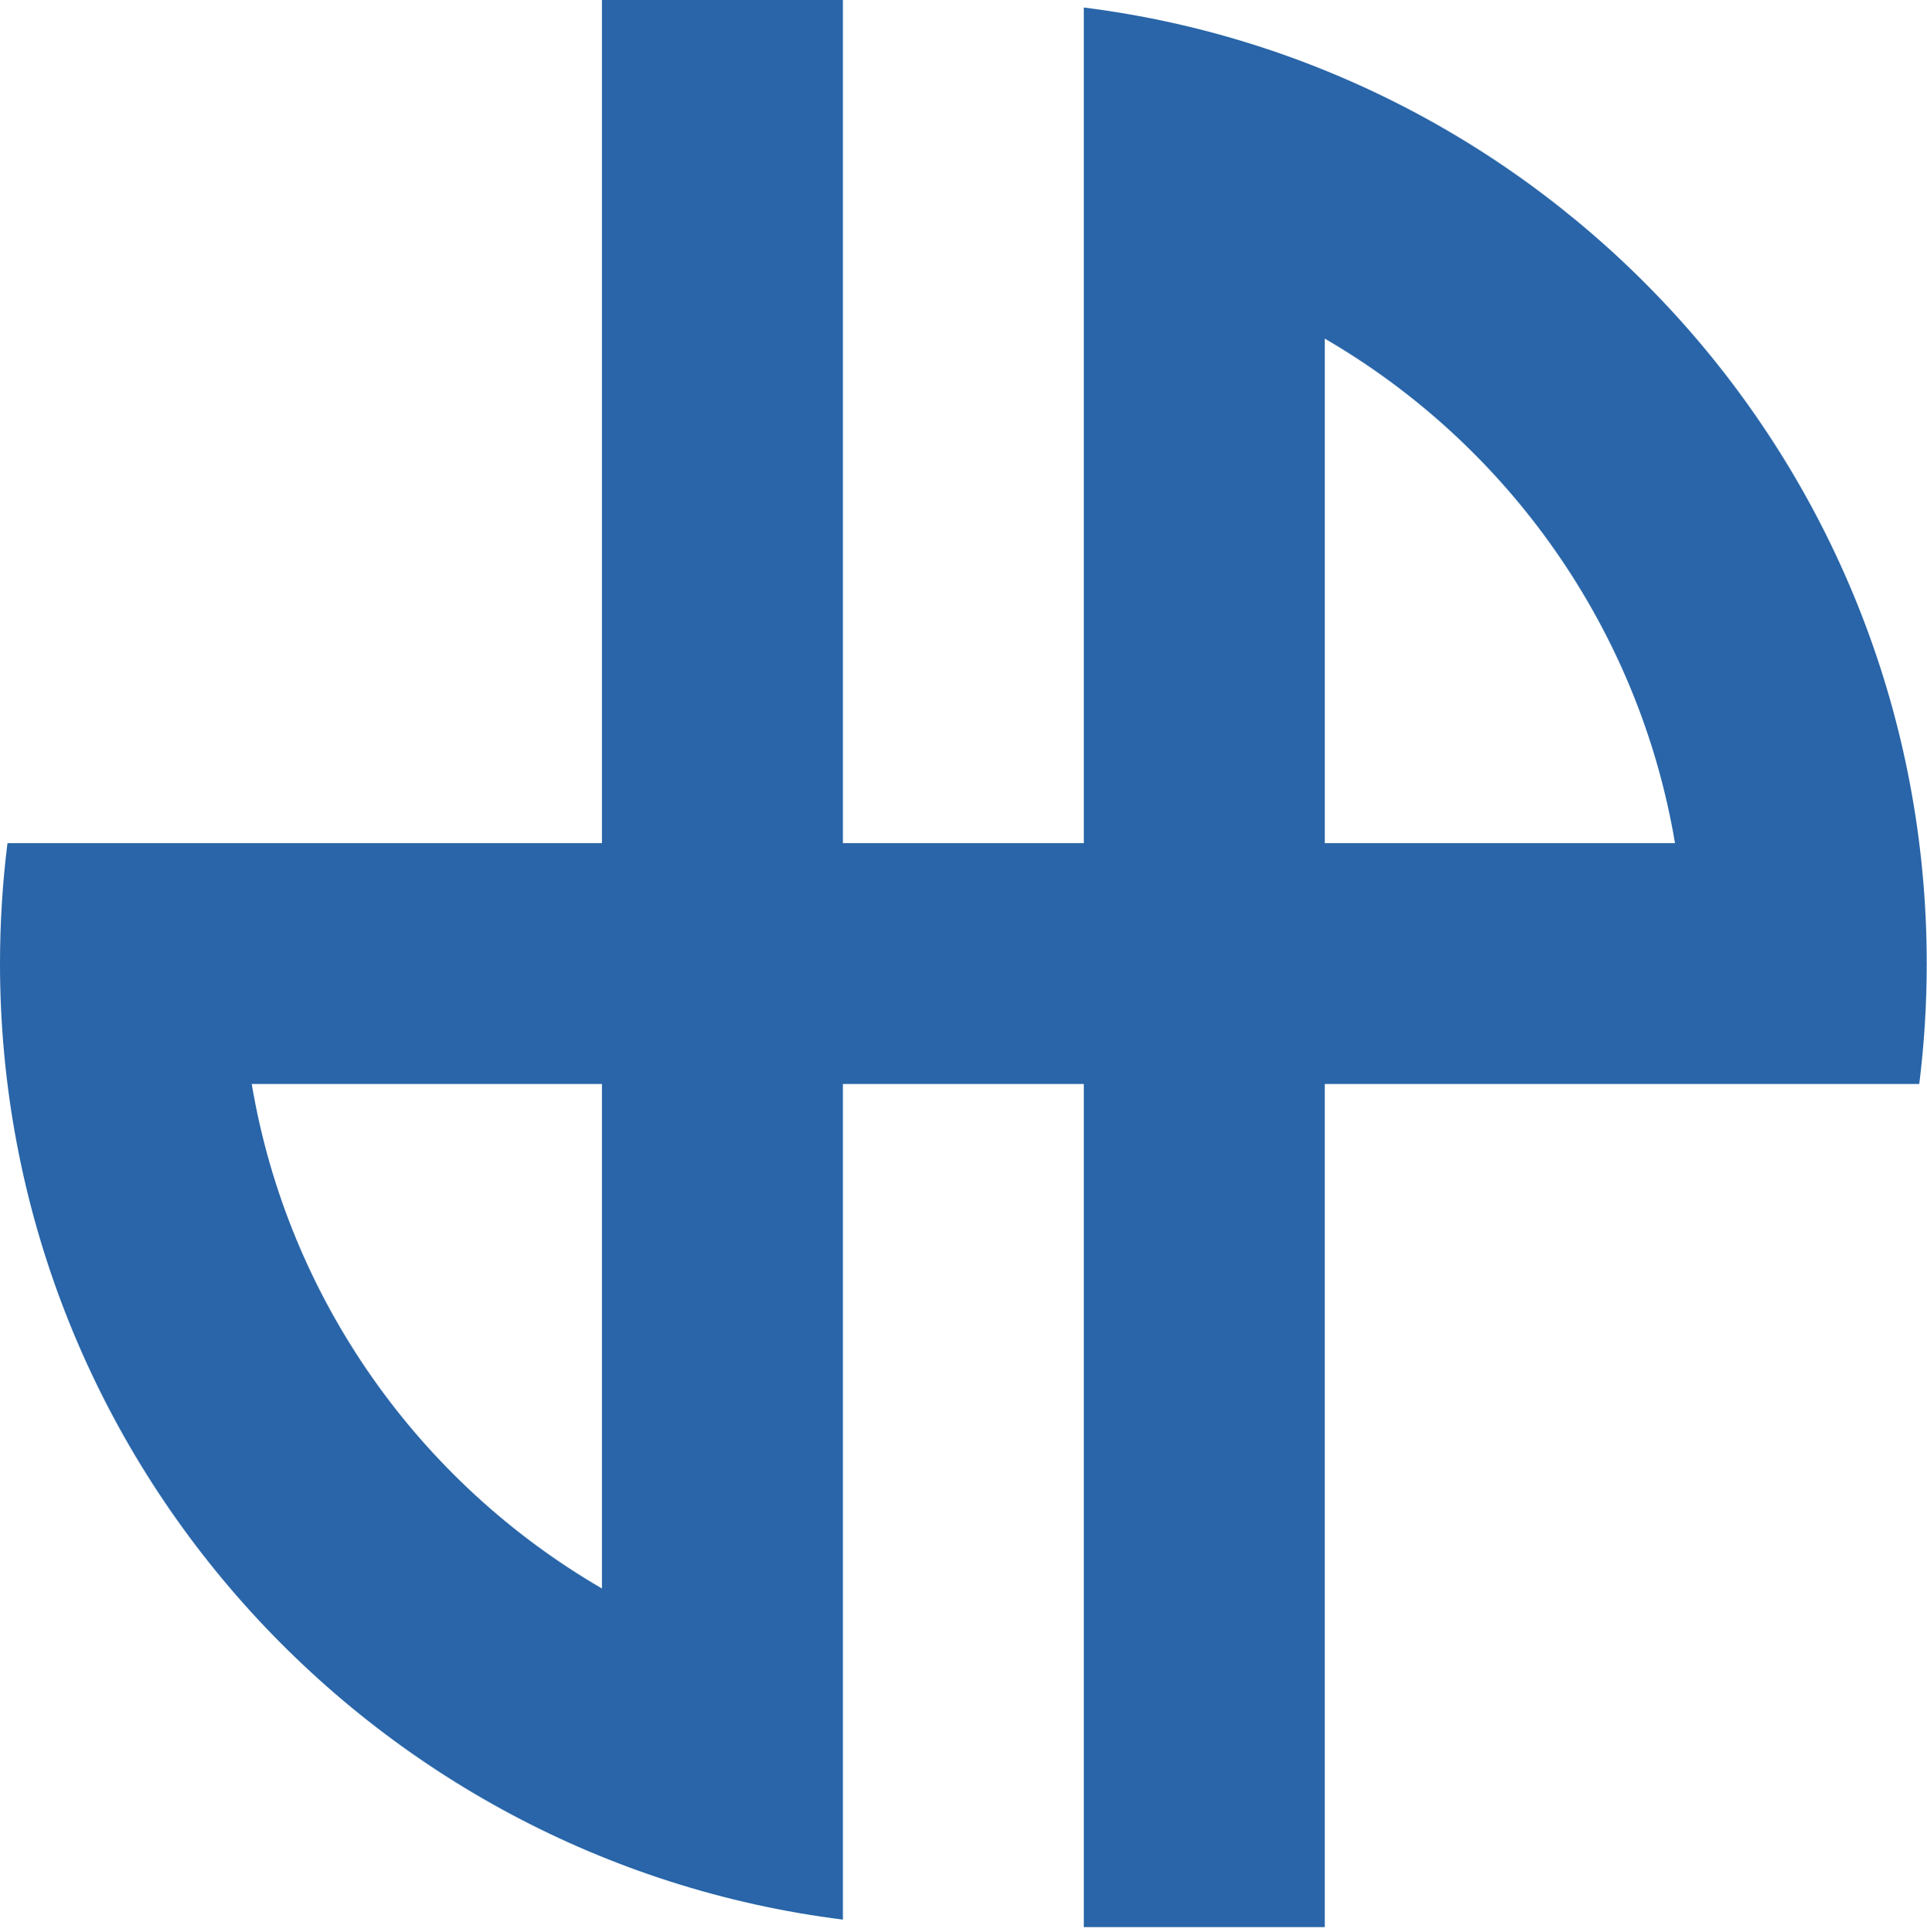 <?xml version="1.0" standalone="no"?><!DOCTYPE svg PUBLIC "-//W3C//DTD SVG 1.1//EN" "http://www.w3.org/Graphics/SVG/1.1/DTD/svg11.dtd"><svg width="100%" height="100%" viewBox="0 0 368 369" version="1.1" xmlns="http://www.w3.org/2000/svg" xmlns:xlink="http://www.w3.org/1999/xlink" xml:space="preserve" style="fill-rule:evenodd;clip-rule:evenodd;stroke-linejoin:round;stroke-miterlimit:1.414;"><path d="M366.523,207.056l-46.649,0l-66.88,0l0,161.044l-46.013,0l0,-161.044l-23.006,0l0,-46.012l23.006,0l0,-113.018l0,-46.59c90.703,11.369 160.969,88.851 160.969,182.614c0,7.791 -0.485,15.469 -1.427,23.006ZM160.969,161.044l23.006,0l0,46.012l-23.006,0l0,159.608c-90.703,-11.369 -160.969,-88.851 -160.969,-182.614c0,-7.791 0.485,-15.469 1.427,-23.006l113.529,0l0,-161.044l46.013,0l0,161.044ZM114.956,207.056l-66.88,0c6.92,41.153 32.086,76.147 66.88,96.366l0,-96.366ZM319.874,161.044c-6.92,-41.153 -32.086,-76.147 -66.88,-96.366l0,96.366l66.88,0Z" style="fill:#2965a8;"/></svg>